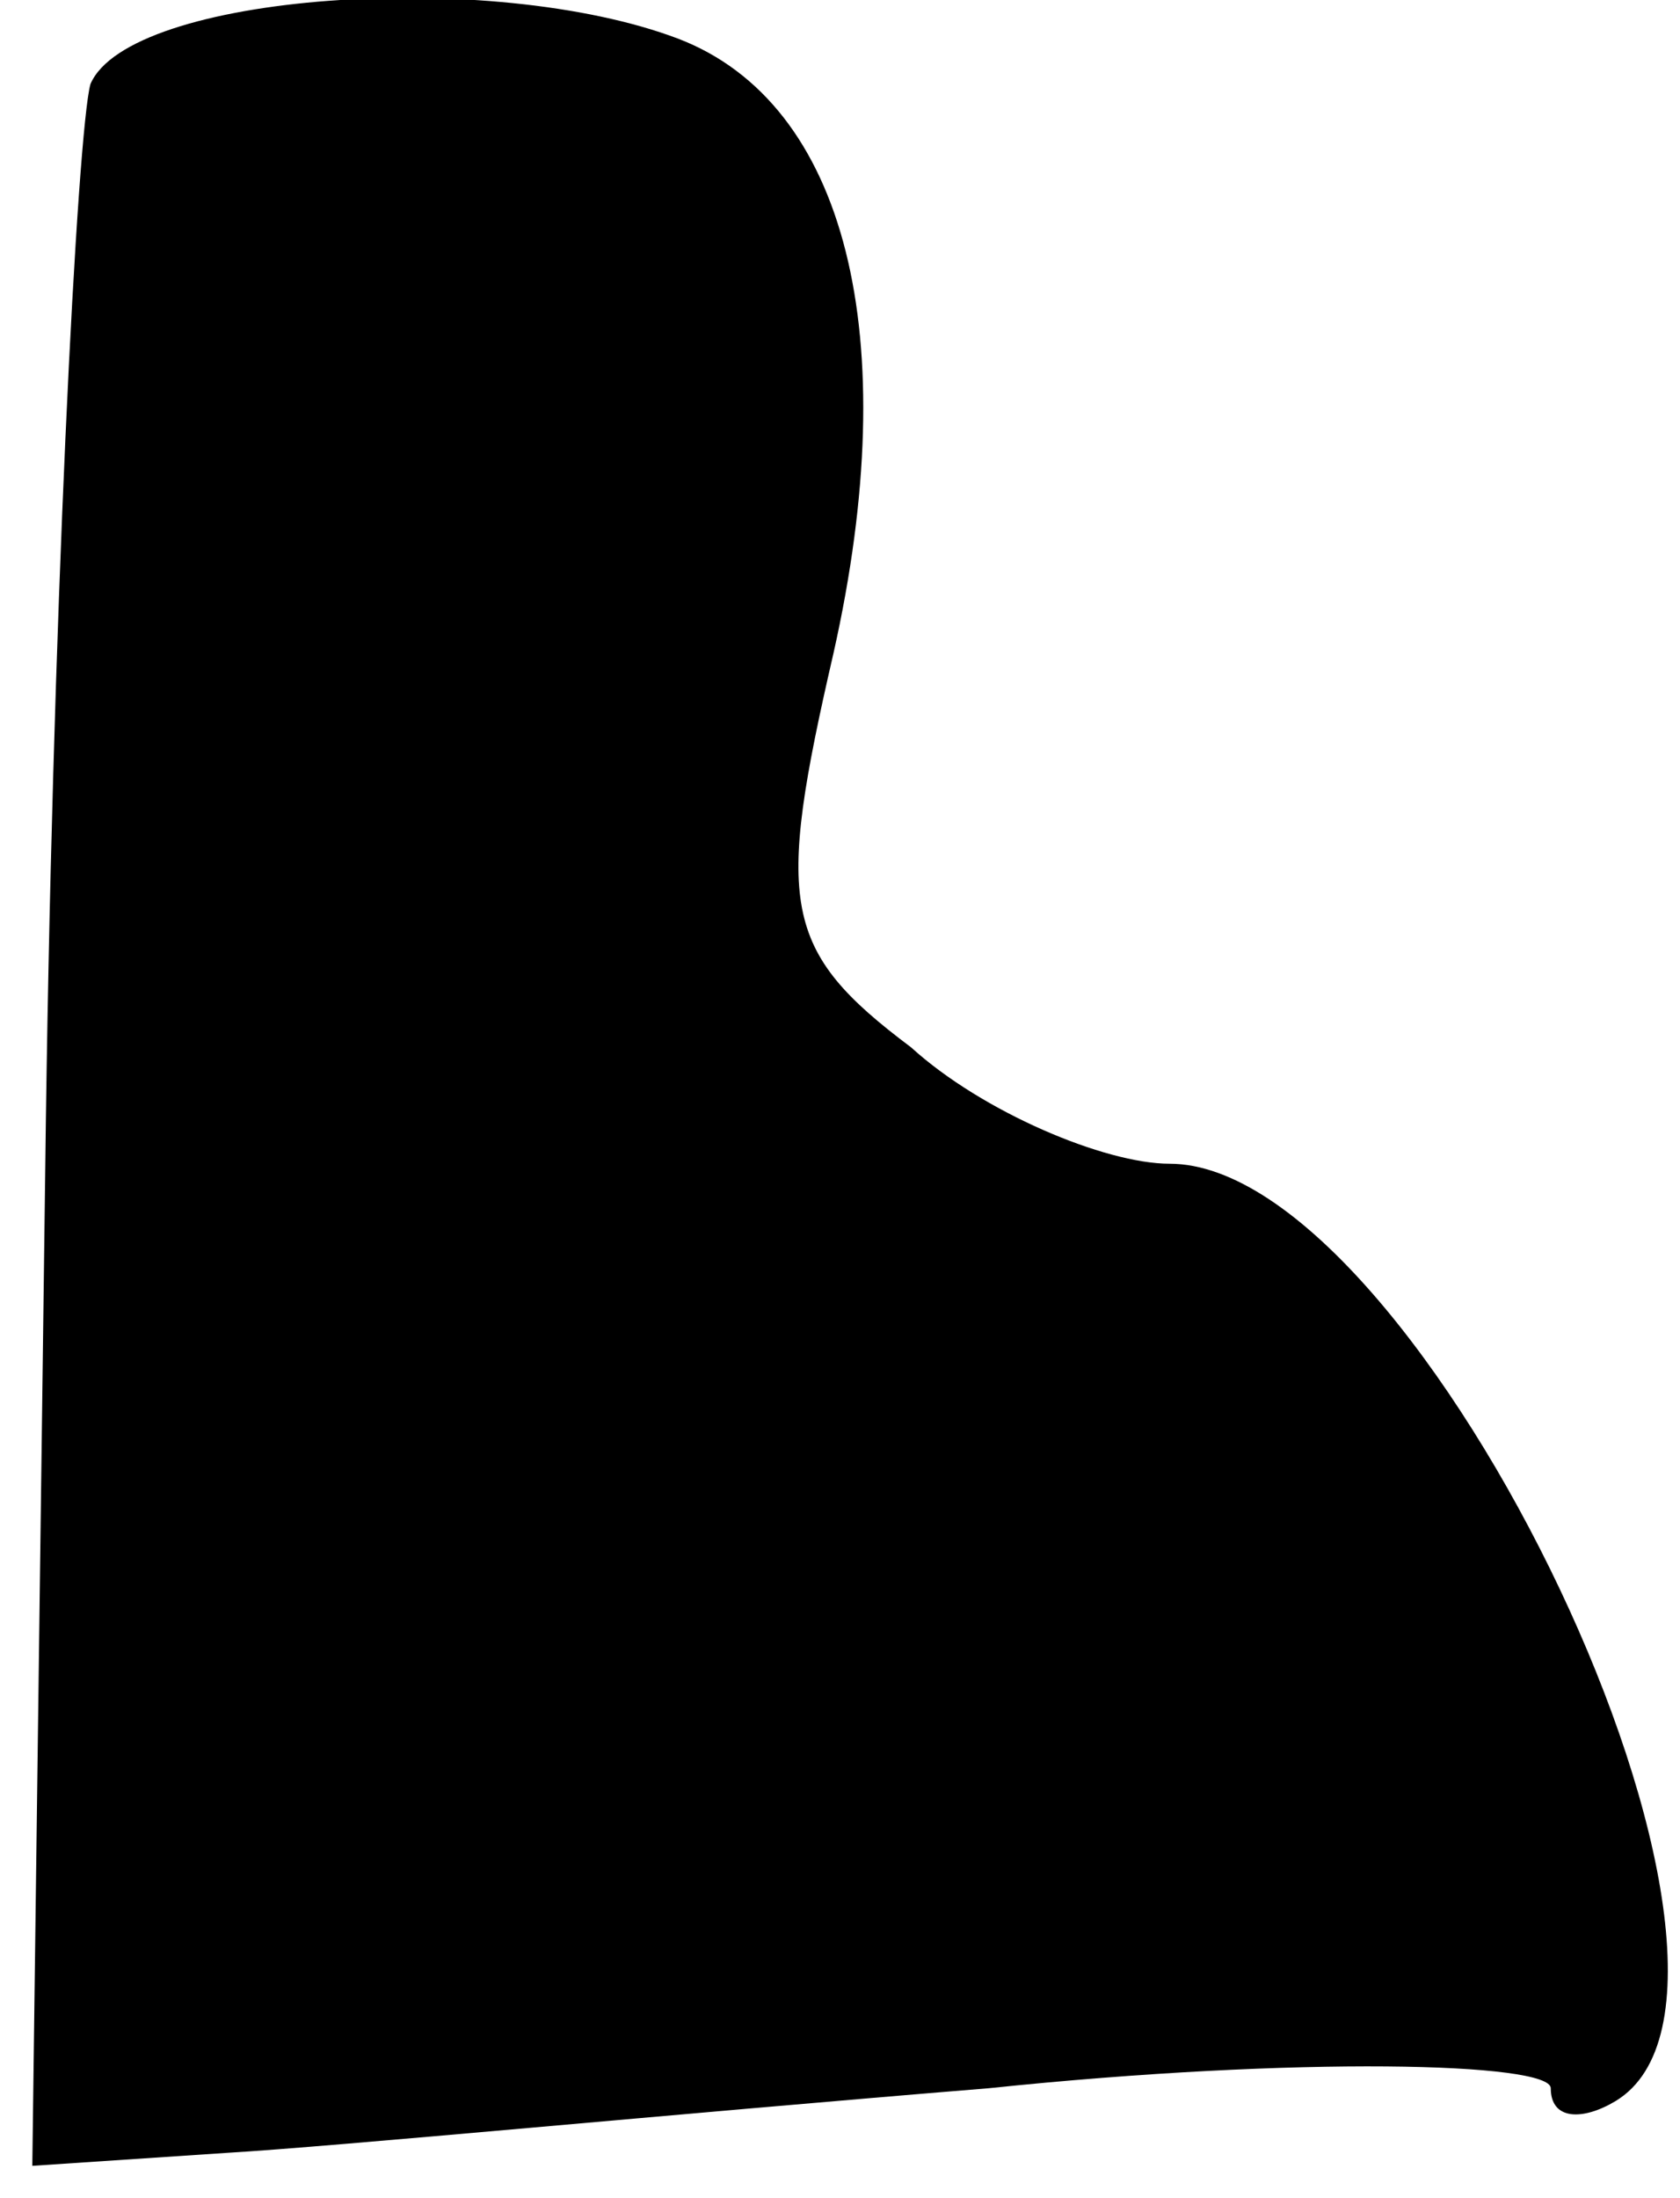 <?xml version="1.0" standalone="no"?>
<!DOCTYPE svg PUBLIC "-//W3C//DTD SVG 20010904//EN"
 "http://www.w3.org/TR/2001/REC-SVG-20010904/DTD/svg10.dtd">
<svg version="1.0" xmlns="http://www.w3.org/2000/svg"
 width="26pt" height="34pt" viewBox="0 0 26 34"
 preserveAspectRatio="xMidYMid meet">
<g transform="translate(0,34) scale(0.1,-0.1)"
fill="#000000" stroke="none">
<path fill="#000000" stroke="none" d="M14 327 c-2 -7 -6 -83 -7 -168 l-2
-154 30 2 c17 1 69 6 118 10 48 5 87 4 87 0 0 -5 5 -5 10 -2 30 18 -30 145
-69 145 -10 0 -29 8 -40 18 -20 15 -21 22 -12 61 11 49 2 85 -24 95 -29 11
-85 7 -91 -7z"/>
</g>
</svg>
